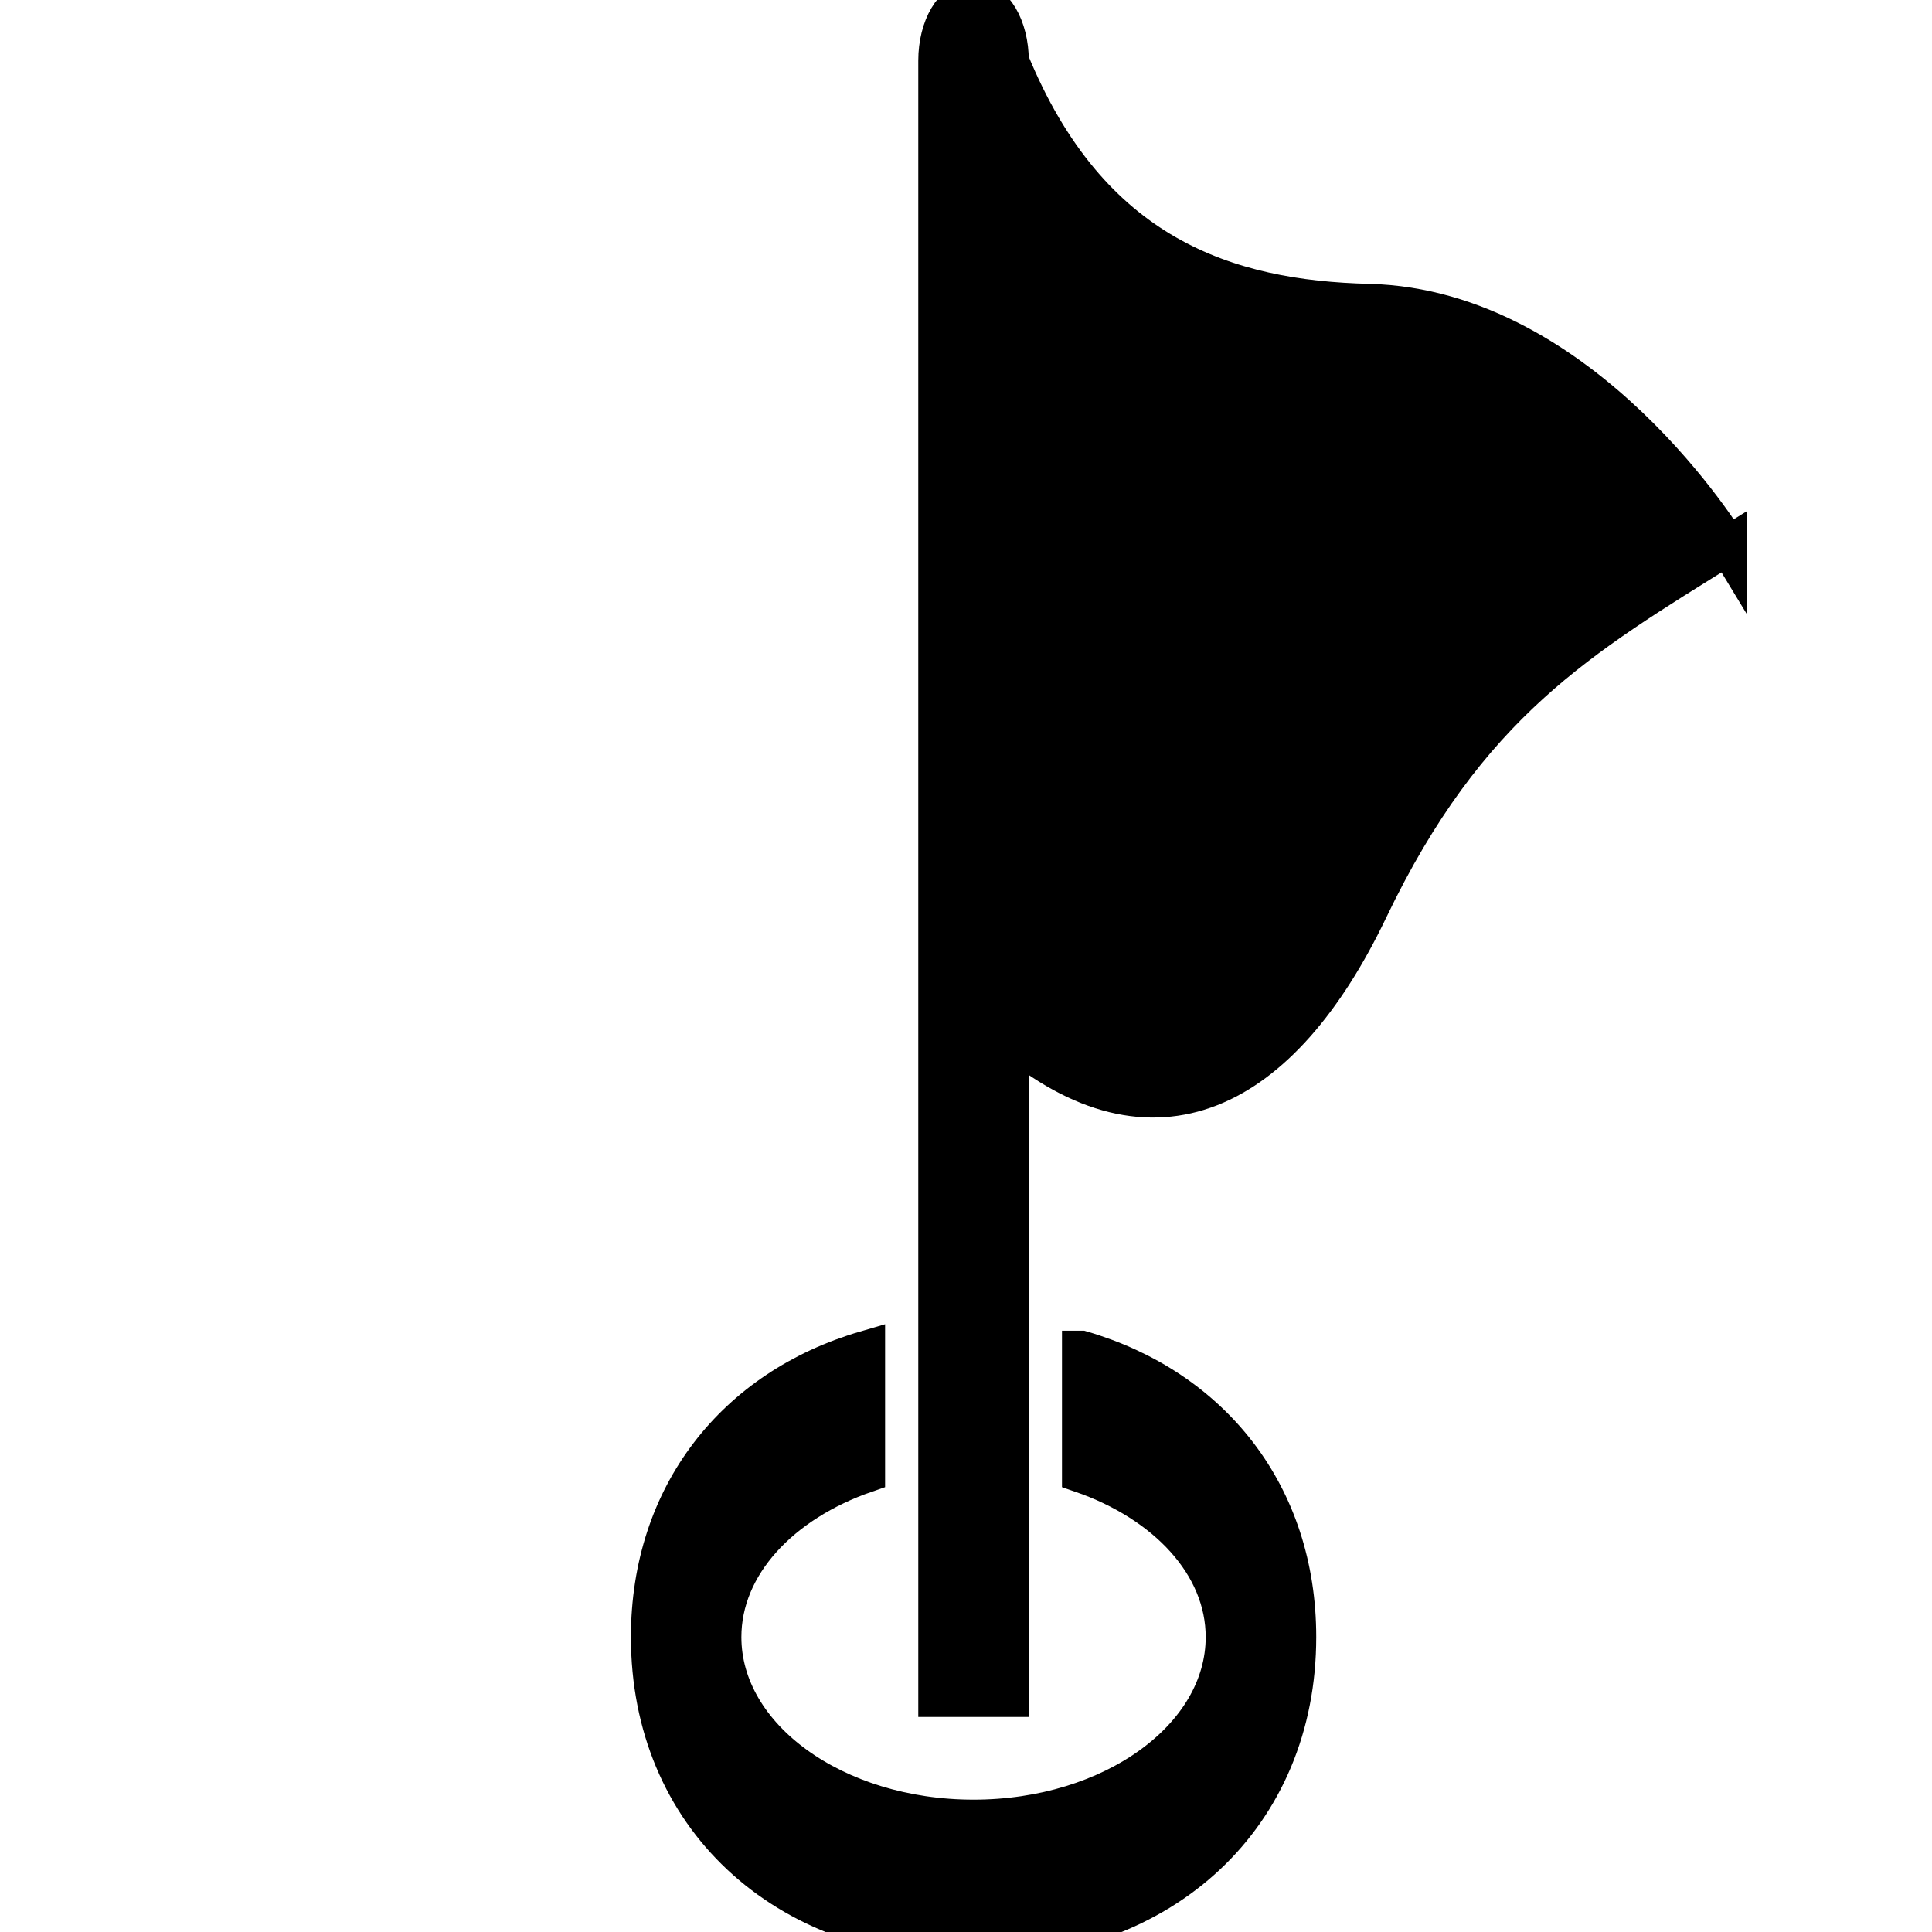 <svg width="50" height="50" 
    xmlns="http://www.w3.org/2000/svg">
    <g >
        <path stroke="null" fill="{color}" id="svg_2" d="m44.719,14.122c-3.823,2.375 -6.735,4.067 -9.297,9.415c-2.283,4.766 -5.578,6.417 -9.297,3.276l0,17.122l-1.86,0l0,-42.366c-0,-0.867 0.416,-1.569 0.93,-1.569c0.514,0 0.93,0.702 0.93,1.569c2.064,5.066 5.653,6.188 9.297,6.277c5.578,0.138 9.297,6.276 9.297,6.276zm-16.735,20.816l0,3.193c2.194,0.757 3.719,2.364 3.719,4.236c0,2.599 -2.915,4.708 -6.508,4.708c-3.594,0 -6.508,-2.109 -6.508,-4.708c0,-1.872 1.525,-3.478 3.719,-4.236l0,-3.193c-3.377,0.987 -5.578,3.751 -5.578,7.429c0,4.619 3.441,7.846 8.368,7.846c4.926,0 8.368,-3.227 8.368,-7.846c0,-3.677 -2.201,-6.442 -5.578,-7.429l-0,0z"/>
    </g>

</svg>